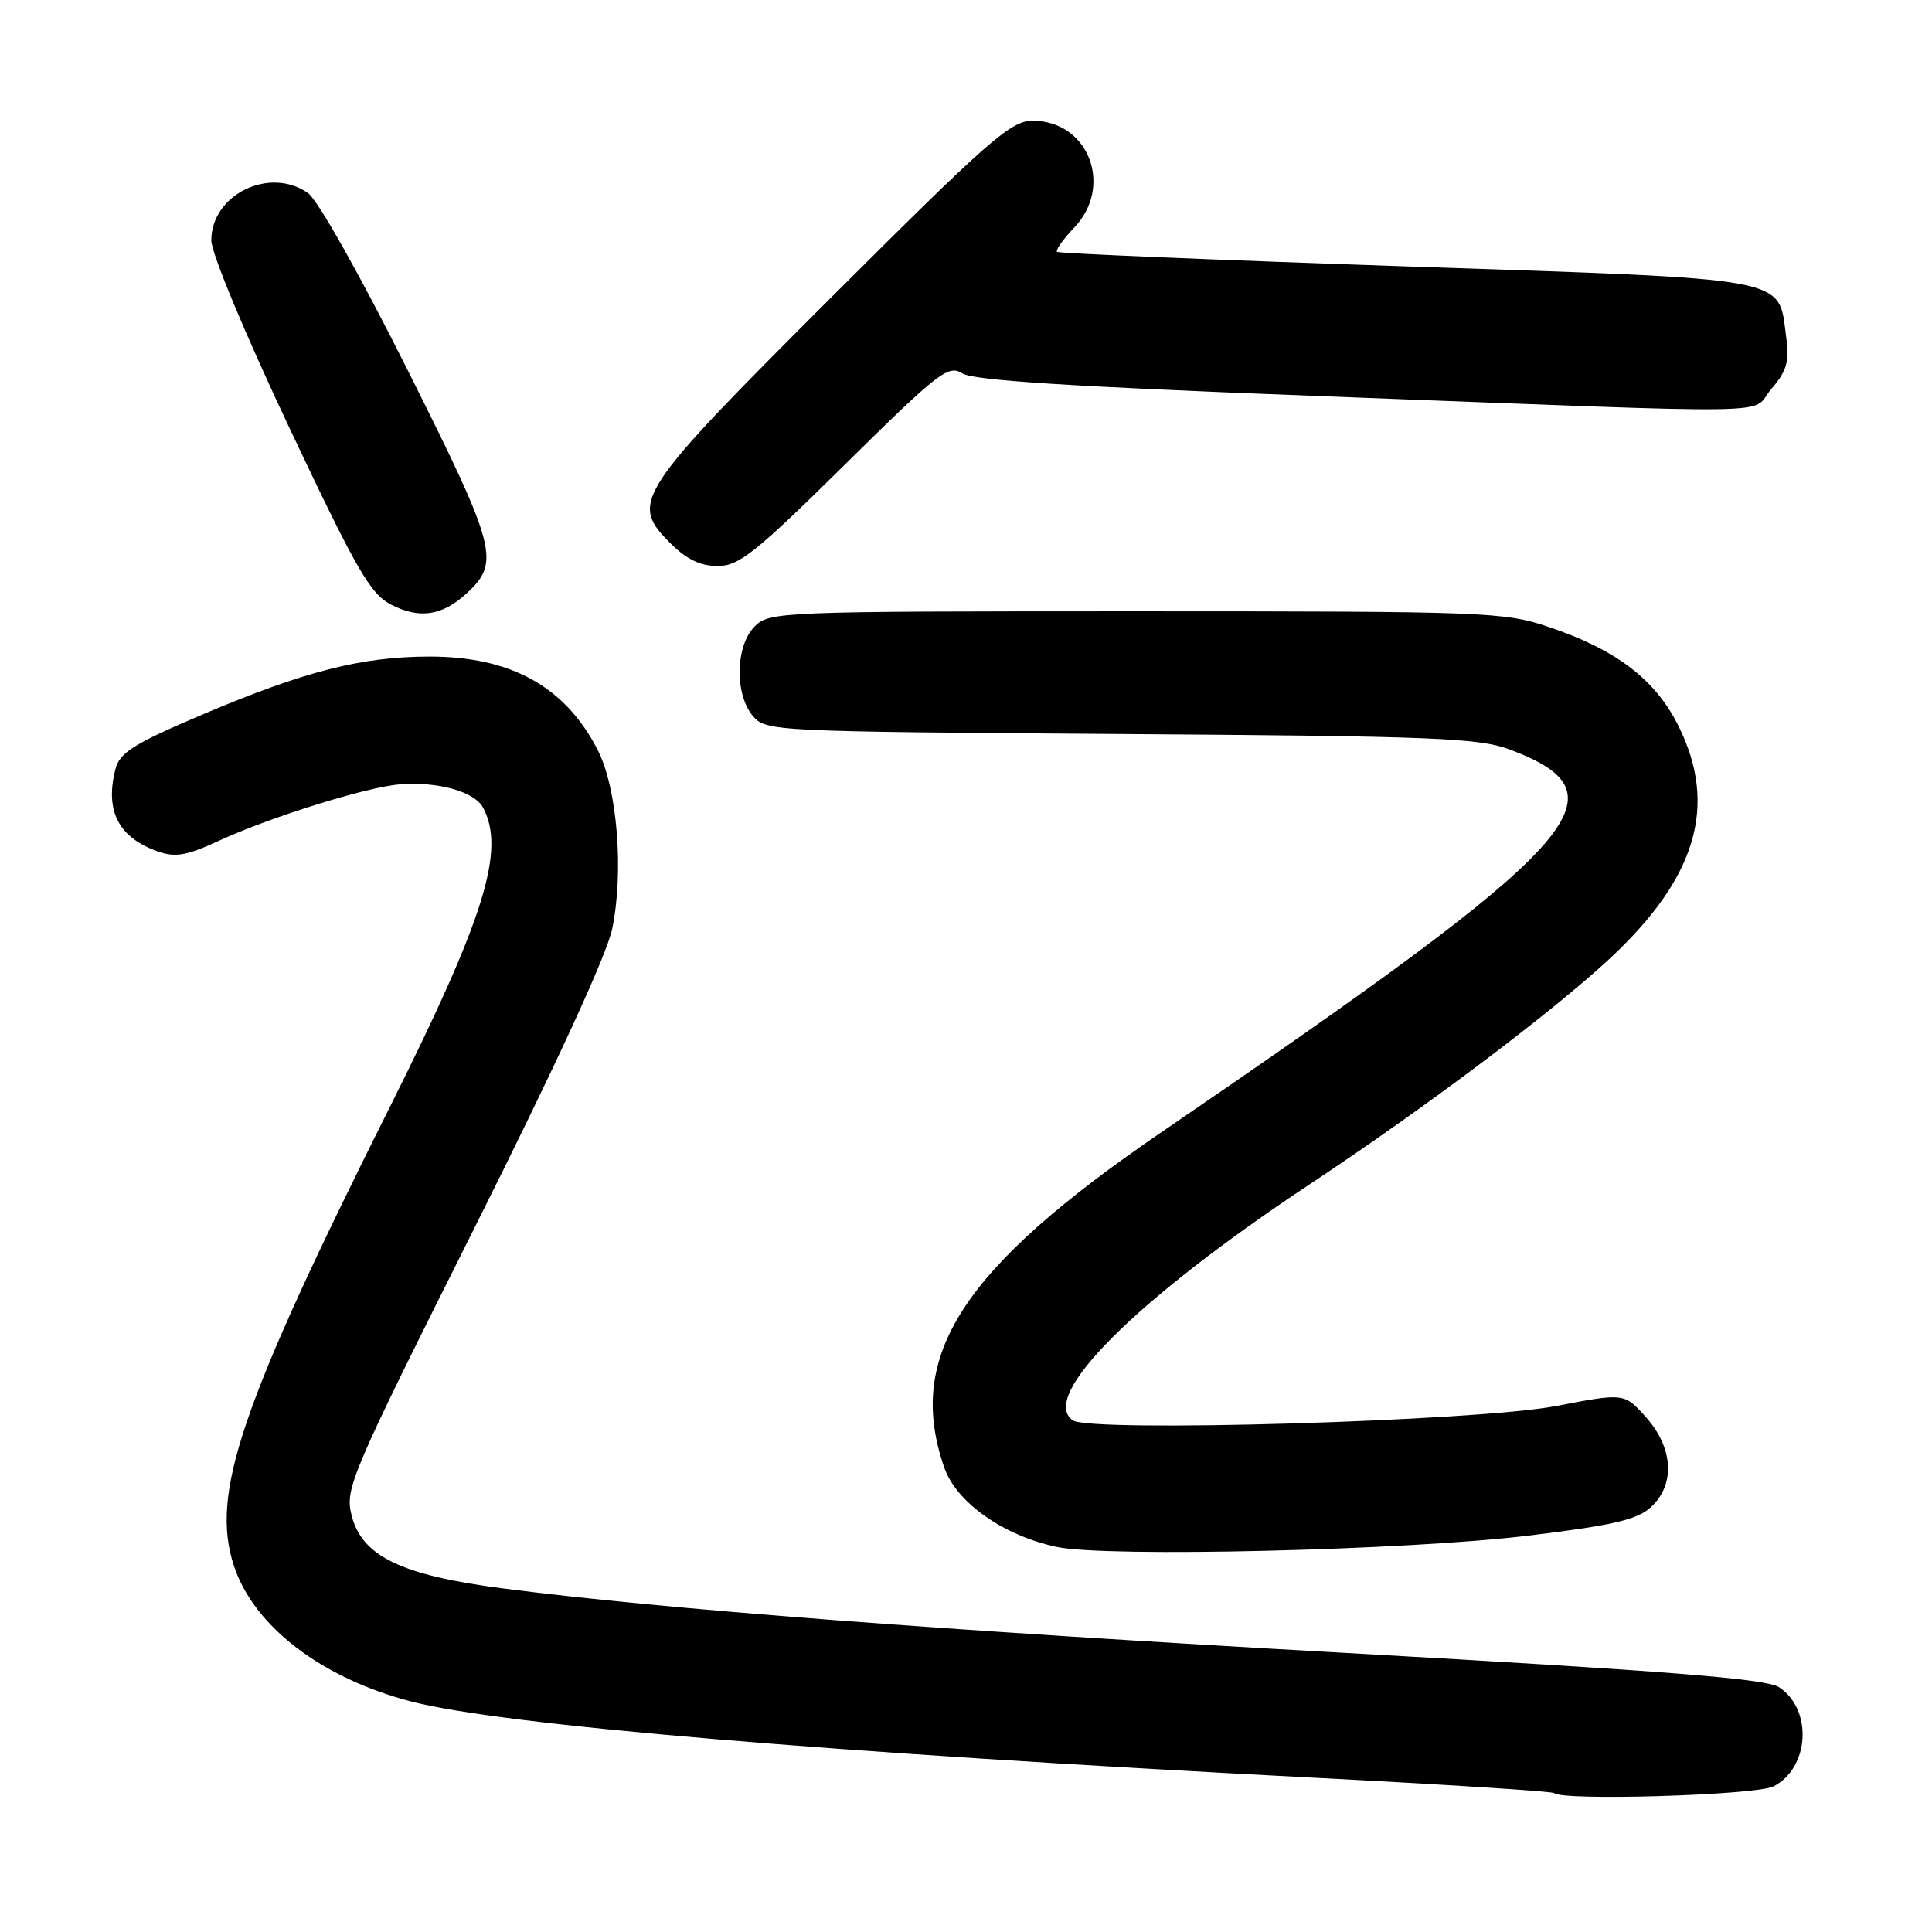 <?xml version="1.0" encoding="UTF-8" standalone="no"?>
<!DOCTYPE svg PUBLIC "-//W3C//DTD SVG 1.1//EN" "http://www.w3.org/Graphics/SVG/1.1/DTD/svg11.dtd" >
<svg xmlns="http://www.w3.org/2000/svg" xmlns:xlink="http://www.w3.org/1999/xlink" version="1.1" viewBox="0 0 256 256">
 <g >
 <path fill="currentColor"
d=" M 234.98 236.71 C 239.78 234.29 240.22 226.50 235.73 223.56 C 234.01 222.44 221.00 221.41 178.50 219.03 C 124.34 216.01 87.93 213.22 66.69 210.48 C 53.14 208.73 47.93 206.21 46.58 200.76 C 45.70 197.23 46.46 195.46 62.83 162.78 C 73.63 141.24 80.42 126.48 81.12 123.08 C 82.69 115.47 81.79 104.43 79.20 99.38 C 74.90 90.99 67.72 87.00 56.93 87.00 C 47.92 87.00 40.34 88.94 26.73 94.72 C 17.73 98.55 15.85 99.73 15.30 101.90 C 13.87 107.47 15.71 111.01 20.99 112.85 C 23.23 113.63 24.82 113.35 28.91 111.45 C 35.72 108.29 48.64 104.26 53.00 103.93 C 58.08 103.54 62.87 104.89 64.01 107.02 C 67.00 112.61 64.21 121.60 51.82 146.35 C 31.81 186.32 27.85 197.95 31.00 207.49 C 33.64 215.50 42.61 222.36 54.46 225.45 C 66.53 228.59 109.64 232.23 174.00 235.55 C 191.32 236.44 205.69 237.36 205.92 237.59 C 206.99 238.65 232.68 237.88 234.98 236.71 Z  M 202.50 203.48 C 213.71 202.12 216.95 201.37 218.75 199.71 C 222.00 196.73 221.74 191.86 218.11 187.80 C 215.23 184.57 215.23 184.57 206.17 186.31 C 195.66 188.32 144.48 189.83 142.14 188.20 C 137.62 185.03 150.54 172.17 173.59 156.89 C 188.76 146.84 205.30 134.41 213.17 127.14 C 224.80 116.38 227.67 106.76 222.40 96.18 C 219.34 90.03 214.16 86.08 205.20 83.07 C 199.33 81.09 196.94 81.00 150.53 81.00 C 103.33 81.00 101.95 81.05 100.00 83.00 C 97.45 85.55 97.32 91.97 99.75 94.86 C 101.47 96.90 102.33 96.94 148.50 97.26 C 190.49 97.55 196.00 97.78 200.15 99.35 C 215.89 105.33 210.22 111.55 154.00 149.95 C 127.45 168.08 119.96 179.62 125.12 194.46 C 126.74 199.10 132.94 203.47 140.04 204.98 C 146.68 206.38 186.47 205.43 202.50 203.48 Z  M 61.70 78.74 C 66.35 74.53 65.91 72.80 54.09 49.19 C 47.78 36.58 42.11 26.49 40.81 25.58 C 35.71 22.01 28.00 25.78 28.00 31.86 C 28.00 33.53 32.49 44.30 38.33 56.66 C 47.31 75.66 49.07 78.71 51.87 80.14 C 55.55 82.02 58.54 81.60 61.70 78.74 Z  M 111.92 61.59 C 124.36 49.31 125.67 48.29 127.50 49.47 C 128.94 50.40 141.92 51.23 174.00 52.45 C 238.61 54.91 231.72 55.01 234.69 51.57 C 236.76 49.16 237.12 47.93 236.68 44.67 C 235.60 36.60 237.95 37.04 186.40 35.30 C 161.15 34.45 140.31 33.58 140.07 33.37 C 139.84 33.15 140.85 31.72 142.32 30.18 C 147.59 24.68 144.24 16.00 136.84 16.00 C 133.93 16.00 131.13 18.46 110.30 39.25 C 84.17 65.35 83.39 66.54 88.81 71.96 C 90.94 74.10 92.81 75.00 95.09 75.00 C 97.92 75.00 100.10 73.26 111.92 61.59 Z "/>
</g>
</svg>